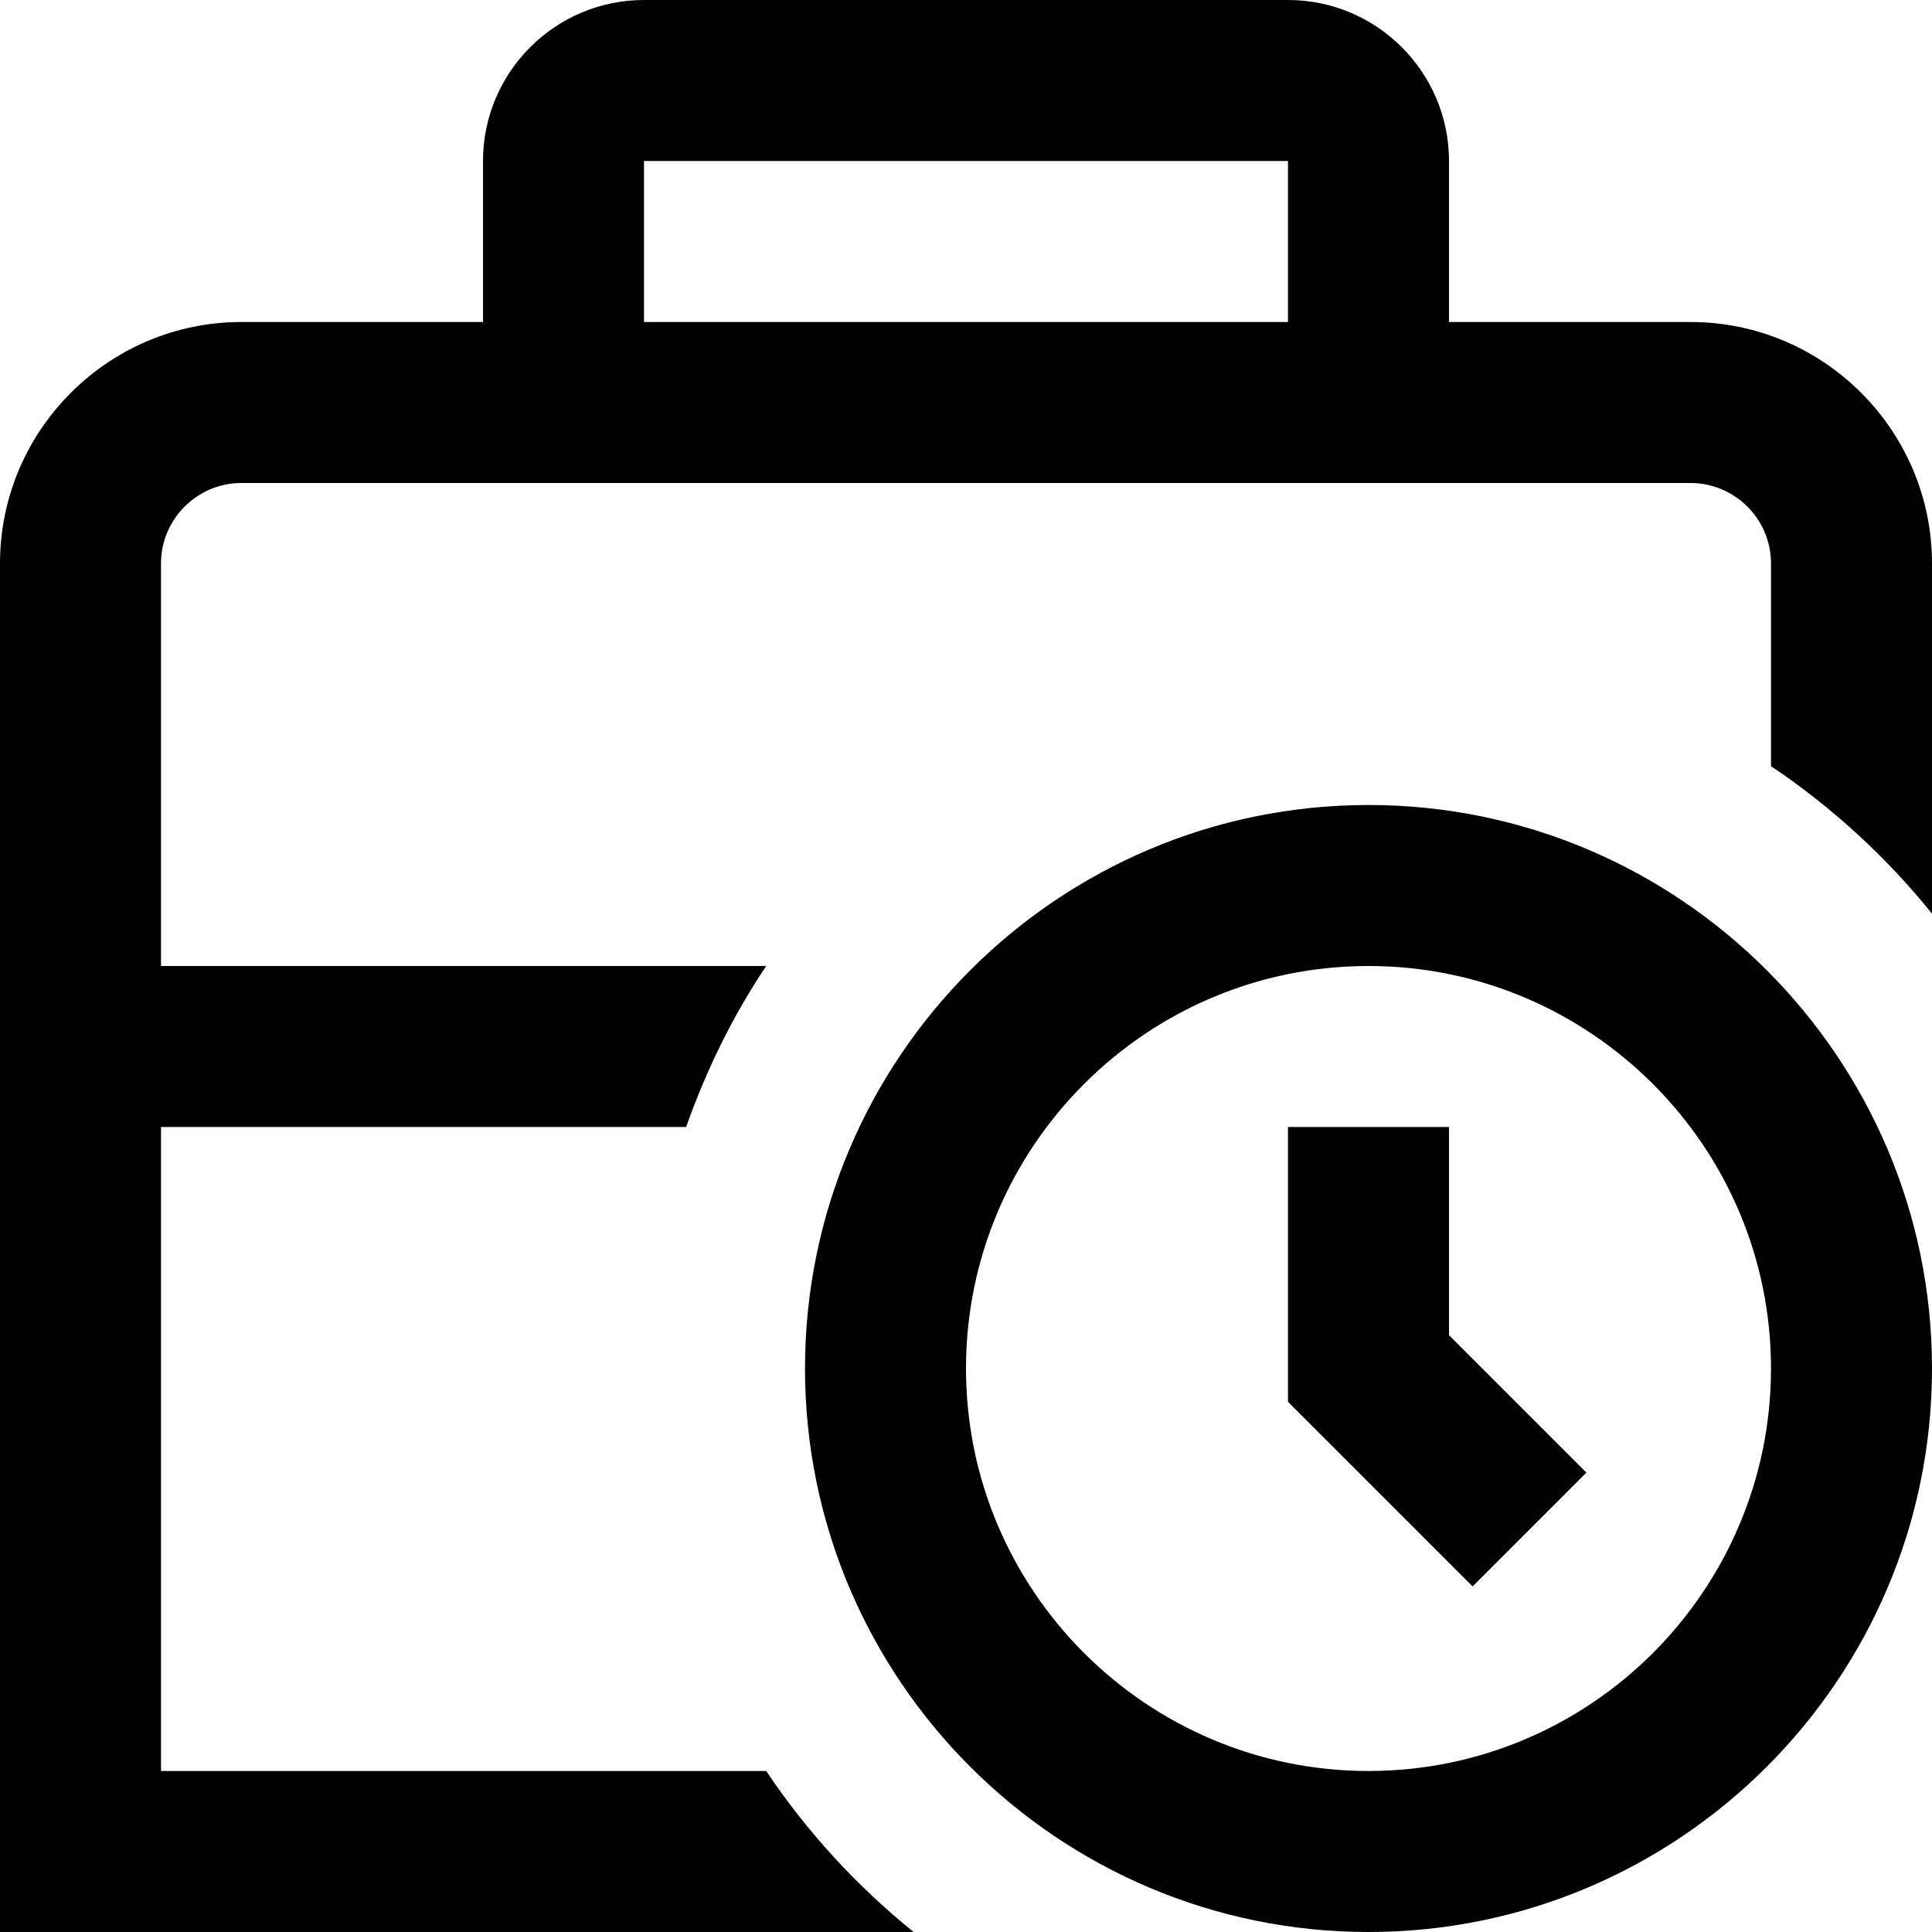 <?xml version="1.0" encoding="UTF-8"?>
<svg xmlns="http://www.w3.org/2000/svg" id="Layer_1" data-name="Layer 1" viewBox="0 0 24 24" width="512" height="512"><path d="M17,10c-3.859,0-7,3.14-7,7s3.141,7,7,7,7-3.14,7-7-3.141-7-7-7Zm0,12c-2.757,0-5-2.243-5-5s2.243-5,5-5,5,2.243,5,5-2.243,5-5,5Zm1-5.414l1.707,1.707-1.414,1.414-2.293-2.293v-3.414h2v2.586Zm3-12.586h-3V2c0-1.103-.897-2-2-2H8c-1.103,0-2,.897-2,2v2H3c-1.654,0-3,1.346-3,3V24H11.349c-.706-.571-1.325-1.244-1.831-2H2V14h6.523c.252-.711,.582-1.384,.995-2H2V7c0-.551,.448-1,1-1H21c.552,0,1,.449,1,1v2.518c.756,.506,1.429,1.125,2,1.831V7c0-1.654-1.346-3-3-3ZM8,2h8v2H8V2Z"/></svg>

